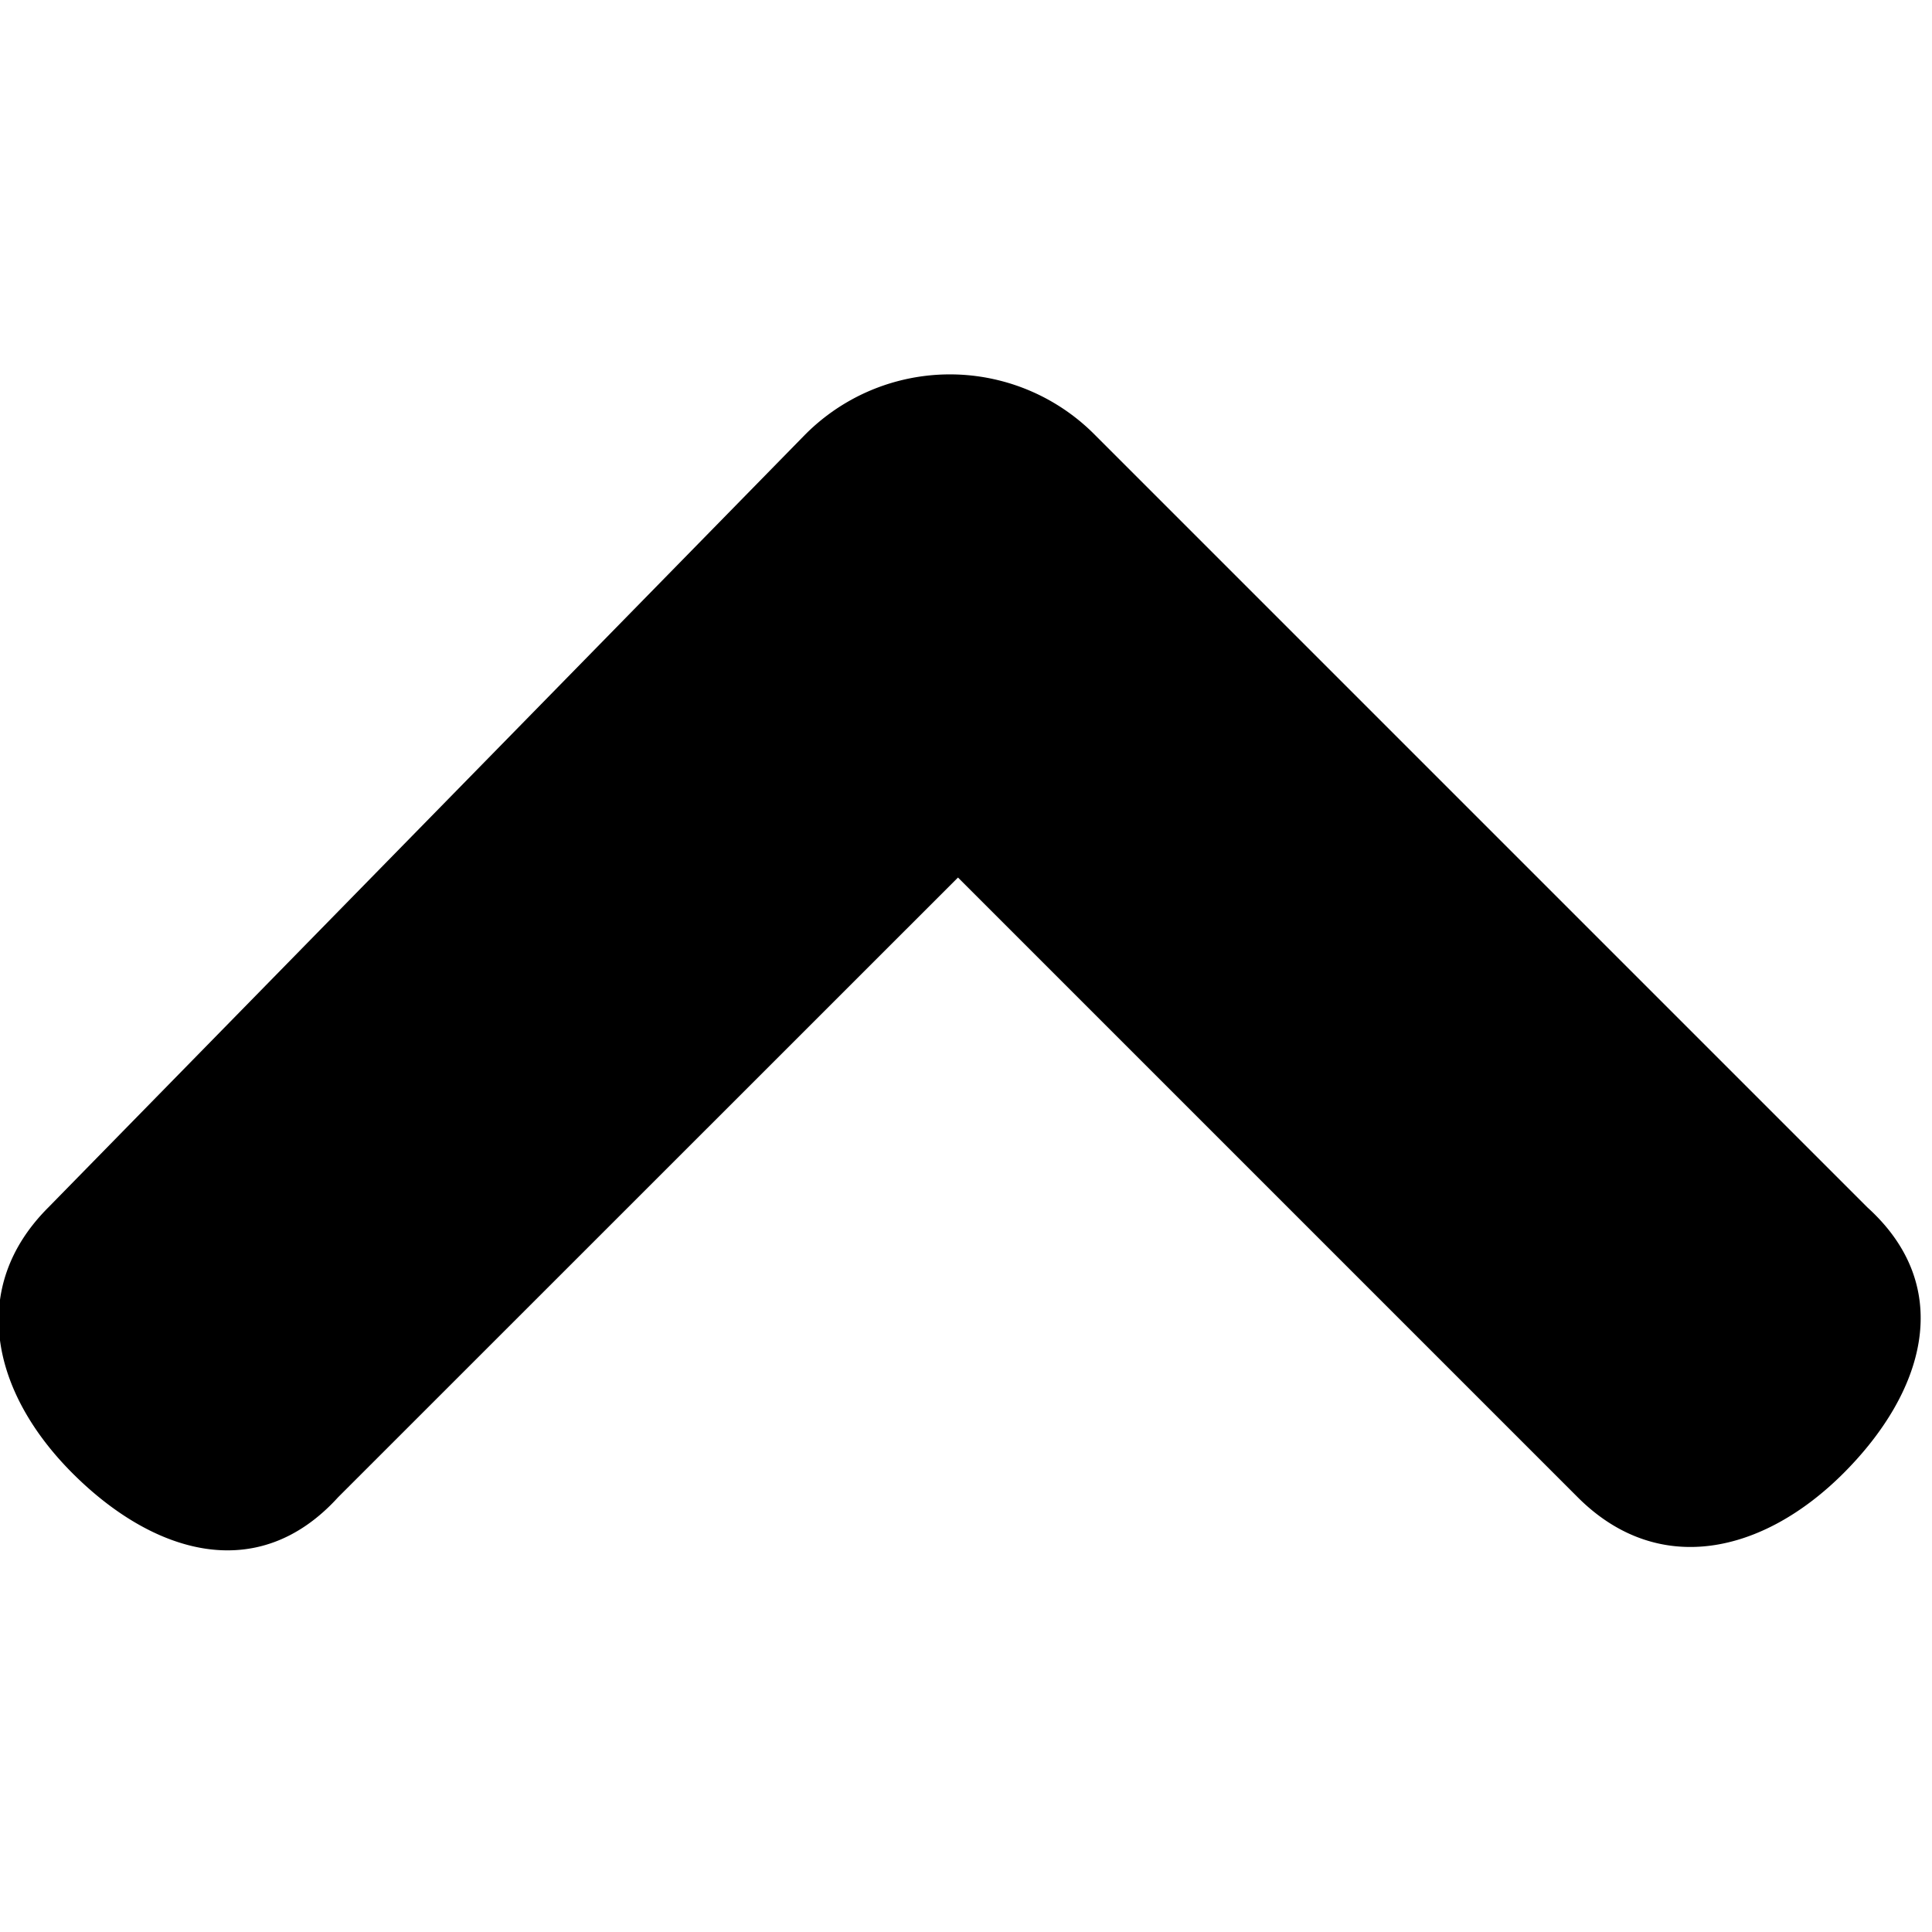 <svg height="48" width="48" xmlns="http://www.w3.org/2000/svg"><path d="m1.801 36.602c2 2 4.598 2.797 6.598.598l15.402-15.398 15.398 15.398c2 2 4.602 1.402 6.602-.598s2.801-4.602.597-6.602l-19.199-19.199a5.07 5.07 0 0 0 -7.199 0l-18.801 19.199c-2 2-1.398 4.602.602 6.602zm0 0"/></svg>